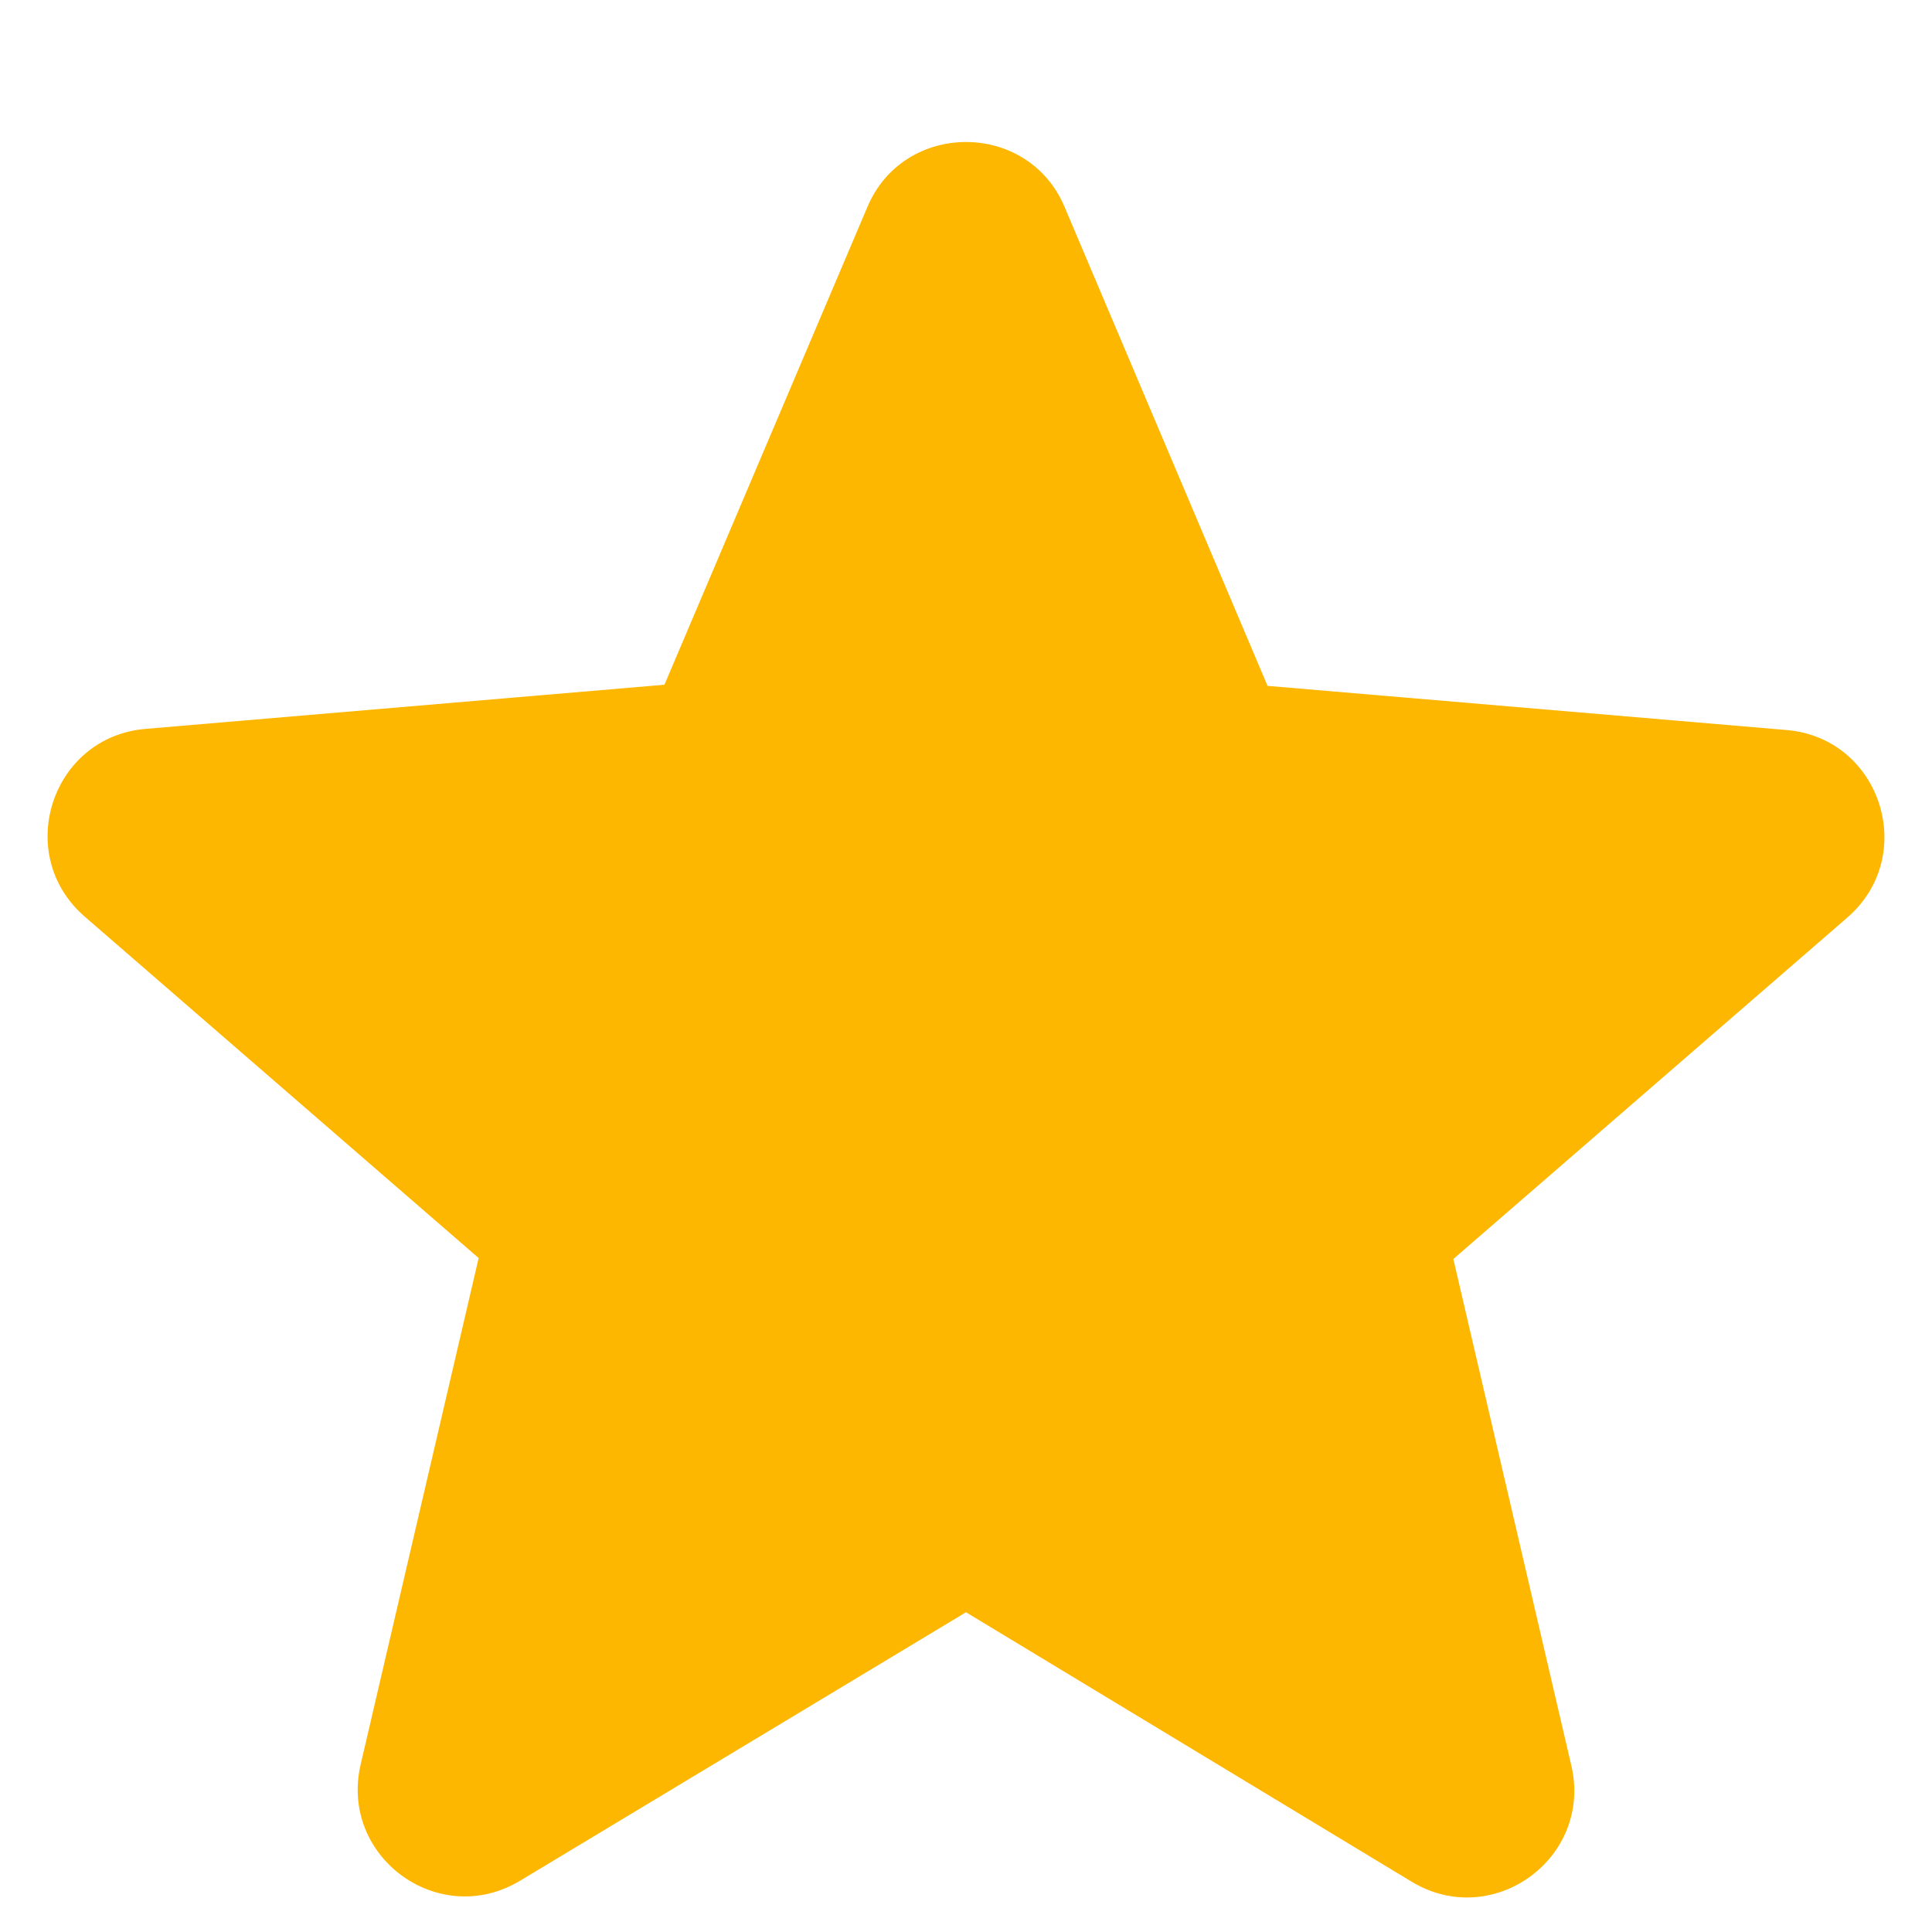 <svg width="12" height="12" viewBox="0 0 12 12" fill="none" xmlns="http://www.w3.org/2000/svg">
<path d="M6 10.014L8.767 11.687C9.273 11.993 9.893 11.54 9.76 10.967L9.027 7.82L11.473 5.7C11.92 5.314 11.68 4.58 11.093 4.534L7.873 4.26L6.613 1.287C6.387 0.747 5.613 0.747 5.387 1.287L4.127 4.253L0.907 4.527C0.32 4.574 0.08 5.307 0.527 5.694L2.973 7.814L2.24 10.96C2.107 11.534 2.727 11.987 3.233 11.68L6 10.014Z" fill="#FEB700"/>
</svg>

